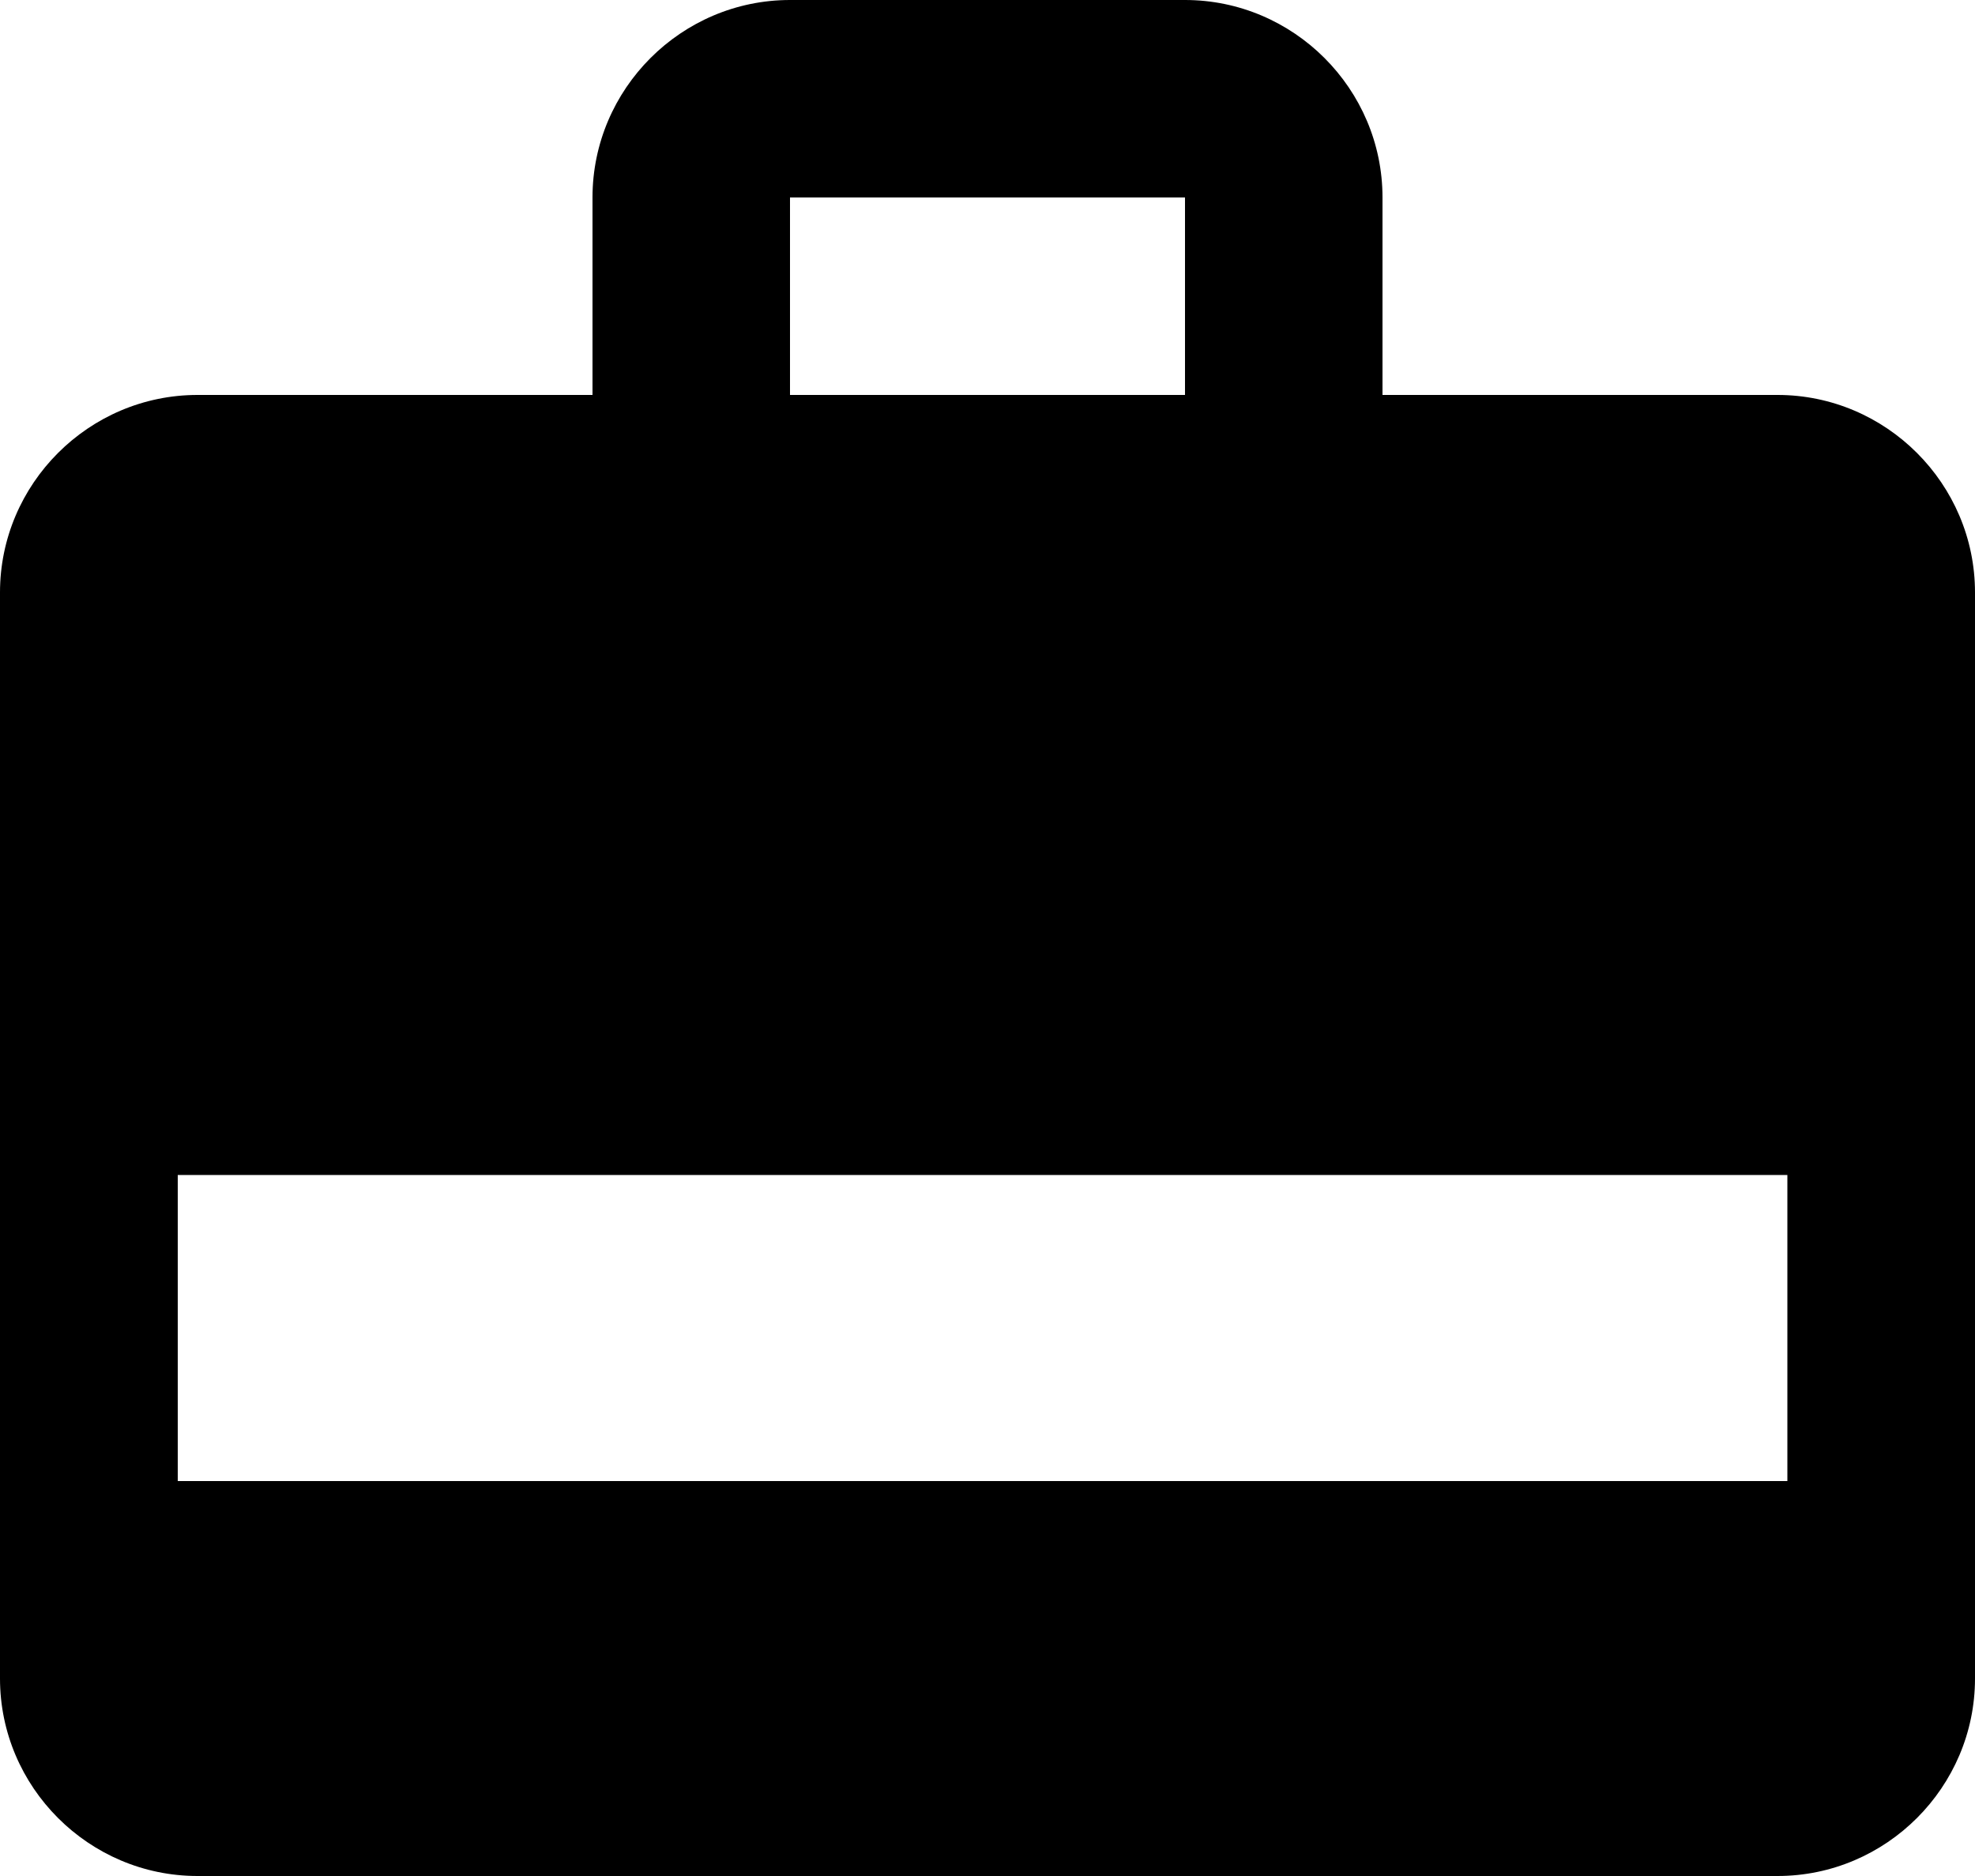 <?xml version="1.0" encoding="utf-8"?>
<!-- Generator: Adobe Illustrator 21.1.0, SVG Export Plug-In . SVG Version: 6.00 Build 0)  -->
<svg version="1.1" id="Capa_1" xmlns="http://www.w3.org/2000/svg" xmlns:xlink="http://www.w3.org/1999/xlink" x="0px" y="0px"
	 viewBox="0 0 20 19" style="enable-background:new 0 0 20 19;" xml:space="preserve">
<style type="text/css">
	.st0{fill:none;}
</style>
<path class="st0" d="M-2-2h24v24H-2V-2z"/>
<path d="M18,4h-4V2c0-1.1-0.9-2-2-2H8C6.9,0,6,0.9,6,2v2H2C0.9,4,0,4.9,0,6l0,11c0,1.1,0.9,2,2,2h16c1.1,0,2-0.9,2-2V6
	C20,4.9,19.1,4,18,4z M8,2h4v2H8V2z M18.2,15H1.8v-3.1h16.3V15z"/>
</svg>
